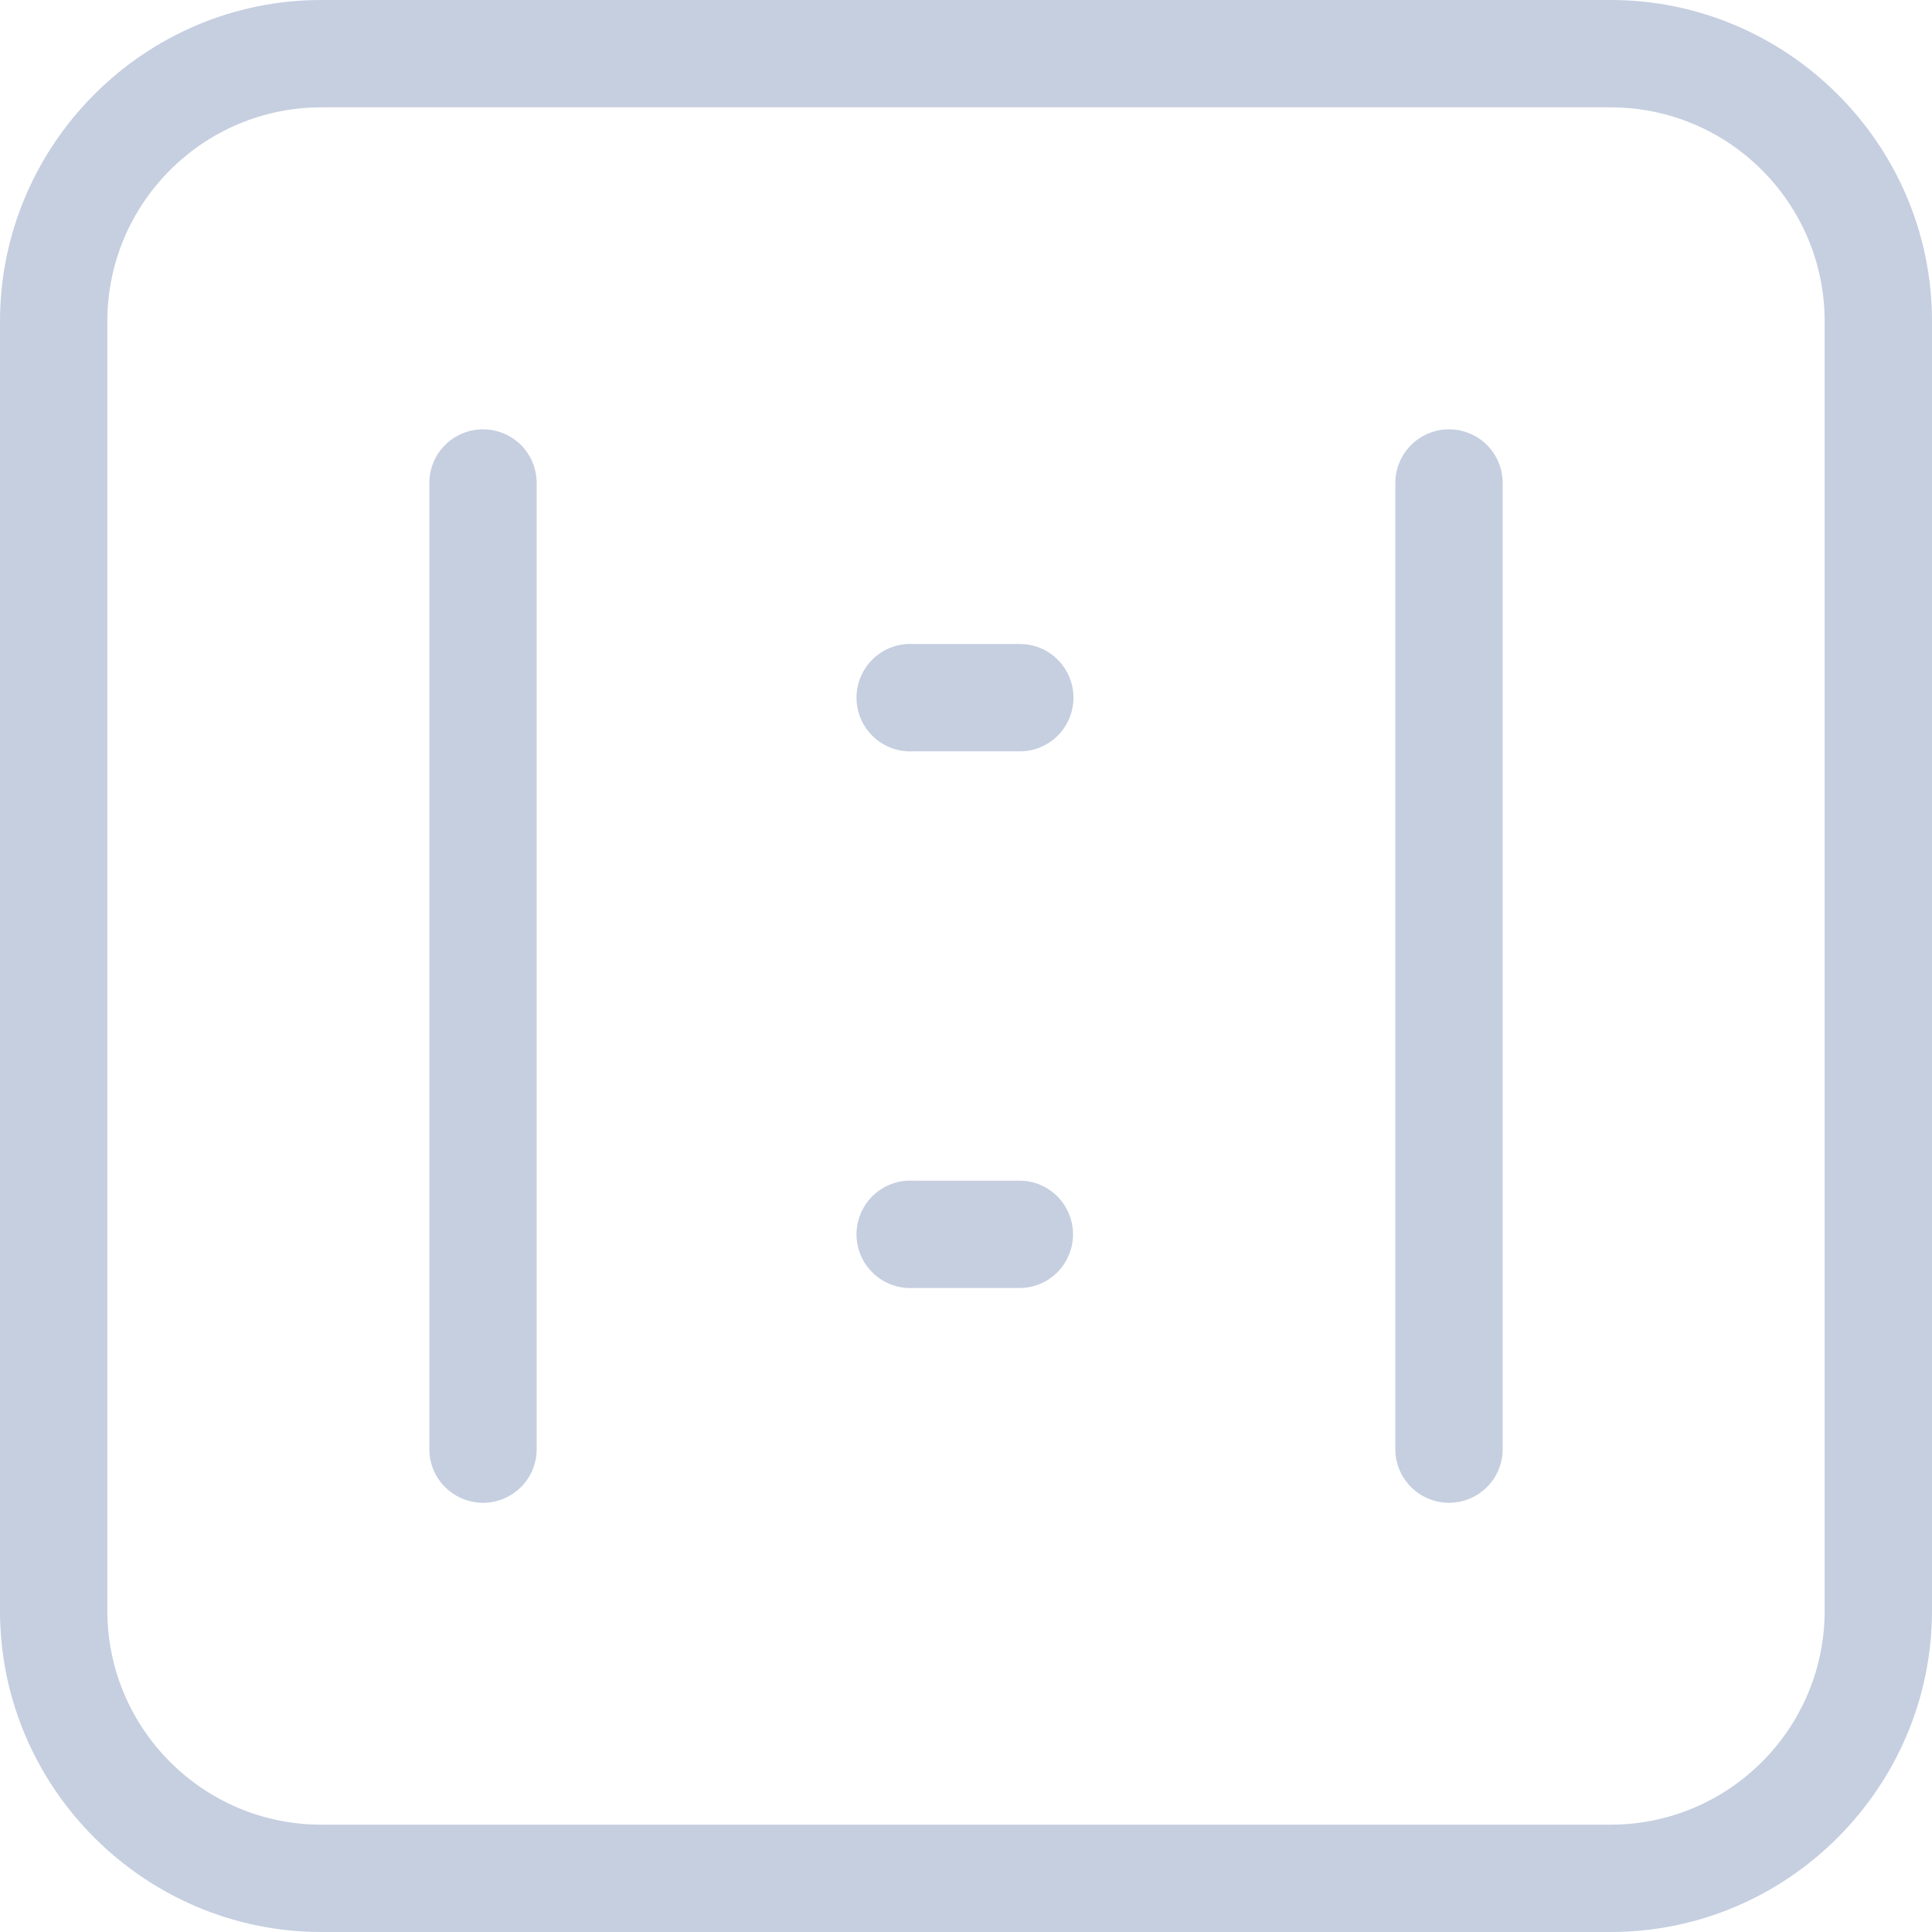 <?xml version="1.0" encoding="UTF-8"?>
<svg width="18px" height="18px" viewBox="0 0 18 18" version="1.1" xmlns="http://www.w3.org/2000/svg" xmlns:xlink="http://www.w3.org/1999/xlink">
    <!-- Generator: Sketch 58 (84663) - https://sketch.com -->
    <title>button/1:1_dark</title>
    <desc>Created with Sketch.</desc>
    <g id="控件" stroke="none" stroke-width="1" fill="none" fill-rule="evenodd">
        <g id="button/1:1_dark" transform="translate(-16, -16)" fill="#C5CFE0">
            <g transform="translate(16, 16)" id="形状结合">
                <path d="M15.007,-1.77635684e-15 C16.647,-1.77635684e-15 18,1.34 18,2.993 L18,2.993 L18,15.007 C18,16.647 16.66,18 15.007,18 L15.007,18 L2.993,18 C1.353,18 5.32907052e-15,16.66 5.32907052e-15,15.007 L5.32907052e-15,15.007 L5.32907052e-15,2.993 C5.32907052e-15,1.353 1.34,-1.77635684e-15 2.993,-1.77635684e-15 L2.993,-1.77635684e-15 Z M15.006,1 L2.994,1 C1.895,1 1,1.893 1,2.994 L1,2.994 L1,15.006 C1,16.105 1.893,17 2.994,17 L2.994,17 L15.006,17 C16.105,17 17,16.107 17,15.006 L17,15.006 L17,2.994 C17,1.895 16.107,1 15.006,1 L15.006,1 Z M4.492,4 C4.628,3.998 4.758,4.051 4.854,4.146 C4.949,4.242 5.002,4.372 5,4.508 L5,4.508 L5,13.494 C5.003,13.675 4.908,13.842 4.752,13.933 C4.596,14.024 4.404,14.024 4.248,13.933 C4.092,13.842 3.997,13.675 4,13.494 L4,13.494 L4,4.508 C3.998,4.375 4.049,4.247 4.141,4.152 C4.233,4.057 4.36,4.002 4.492,4 Z M13.492,4 C13.628,3.998 13.758,4.051 13.854,4.146 C13.949,4.242 14.002,4.372 14,4.508 L14,4.508 L14,13.494 C14.003,13.675 13.908,13.842 13.752,13.933 C13.596,14.024 13.404,14.024 13.248,13.933 C13.092,13.842 12.997,13.675 13,13.494 L13,13.494 L13,4.508 C12.998,4.375 13.049,4.247 13.141,4.152 C13.233,4.057 13.36,4.002 13.492,4 Z M8.479,10.999 L8.504,11 L9.491,11 C9.671,10.997 9.839,11.092 9.929,11.248 C10.02,11.404 10.02,11.596 9.929,11.752 C9.839,11.908 9.671,12.003 9.491,12 L9.491,12 L8.506,12 C8.327,12.009 8.158,11.922 8.06,11.772 C7.963,11.622 7.953,11.431 8.035,11.272 C8.116,11.113 8.276,11.009 8.455,11 L8.455,11 C8.47,10.999 8.487,10.999 8.504,11 Z M8.481,5.999 L8.506,6 L9.494,6 C9.675,5.997 9.842,6.092 9.933,6.248 C10.024,6.404 10.024,6.596 9.933,6.752 C9.842,6.908 9.675,7.003 9.494,7 L9.494,7 L8.506,7 C8.327,7.009 8.158,6.922 8.06,6.772 C7.963,6.622 7.953,6.431 8.035,6.272 C8.116,6.113 8.276,6.009 8.455,6 C8.472,5.999 8.489,5.999 8.506,6 Z"></path>
            </g>
        </g>
    </g>
</svg>